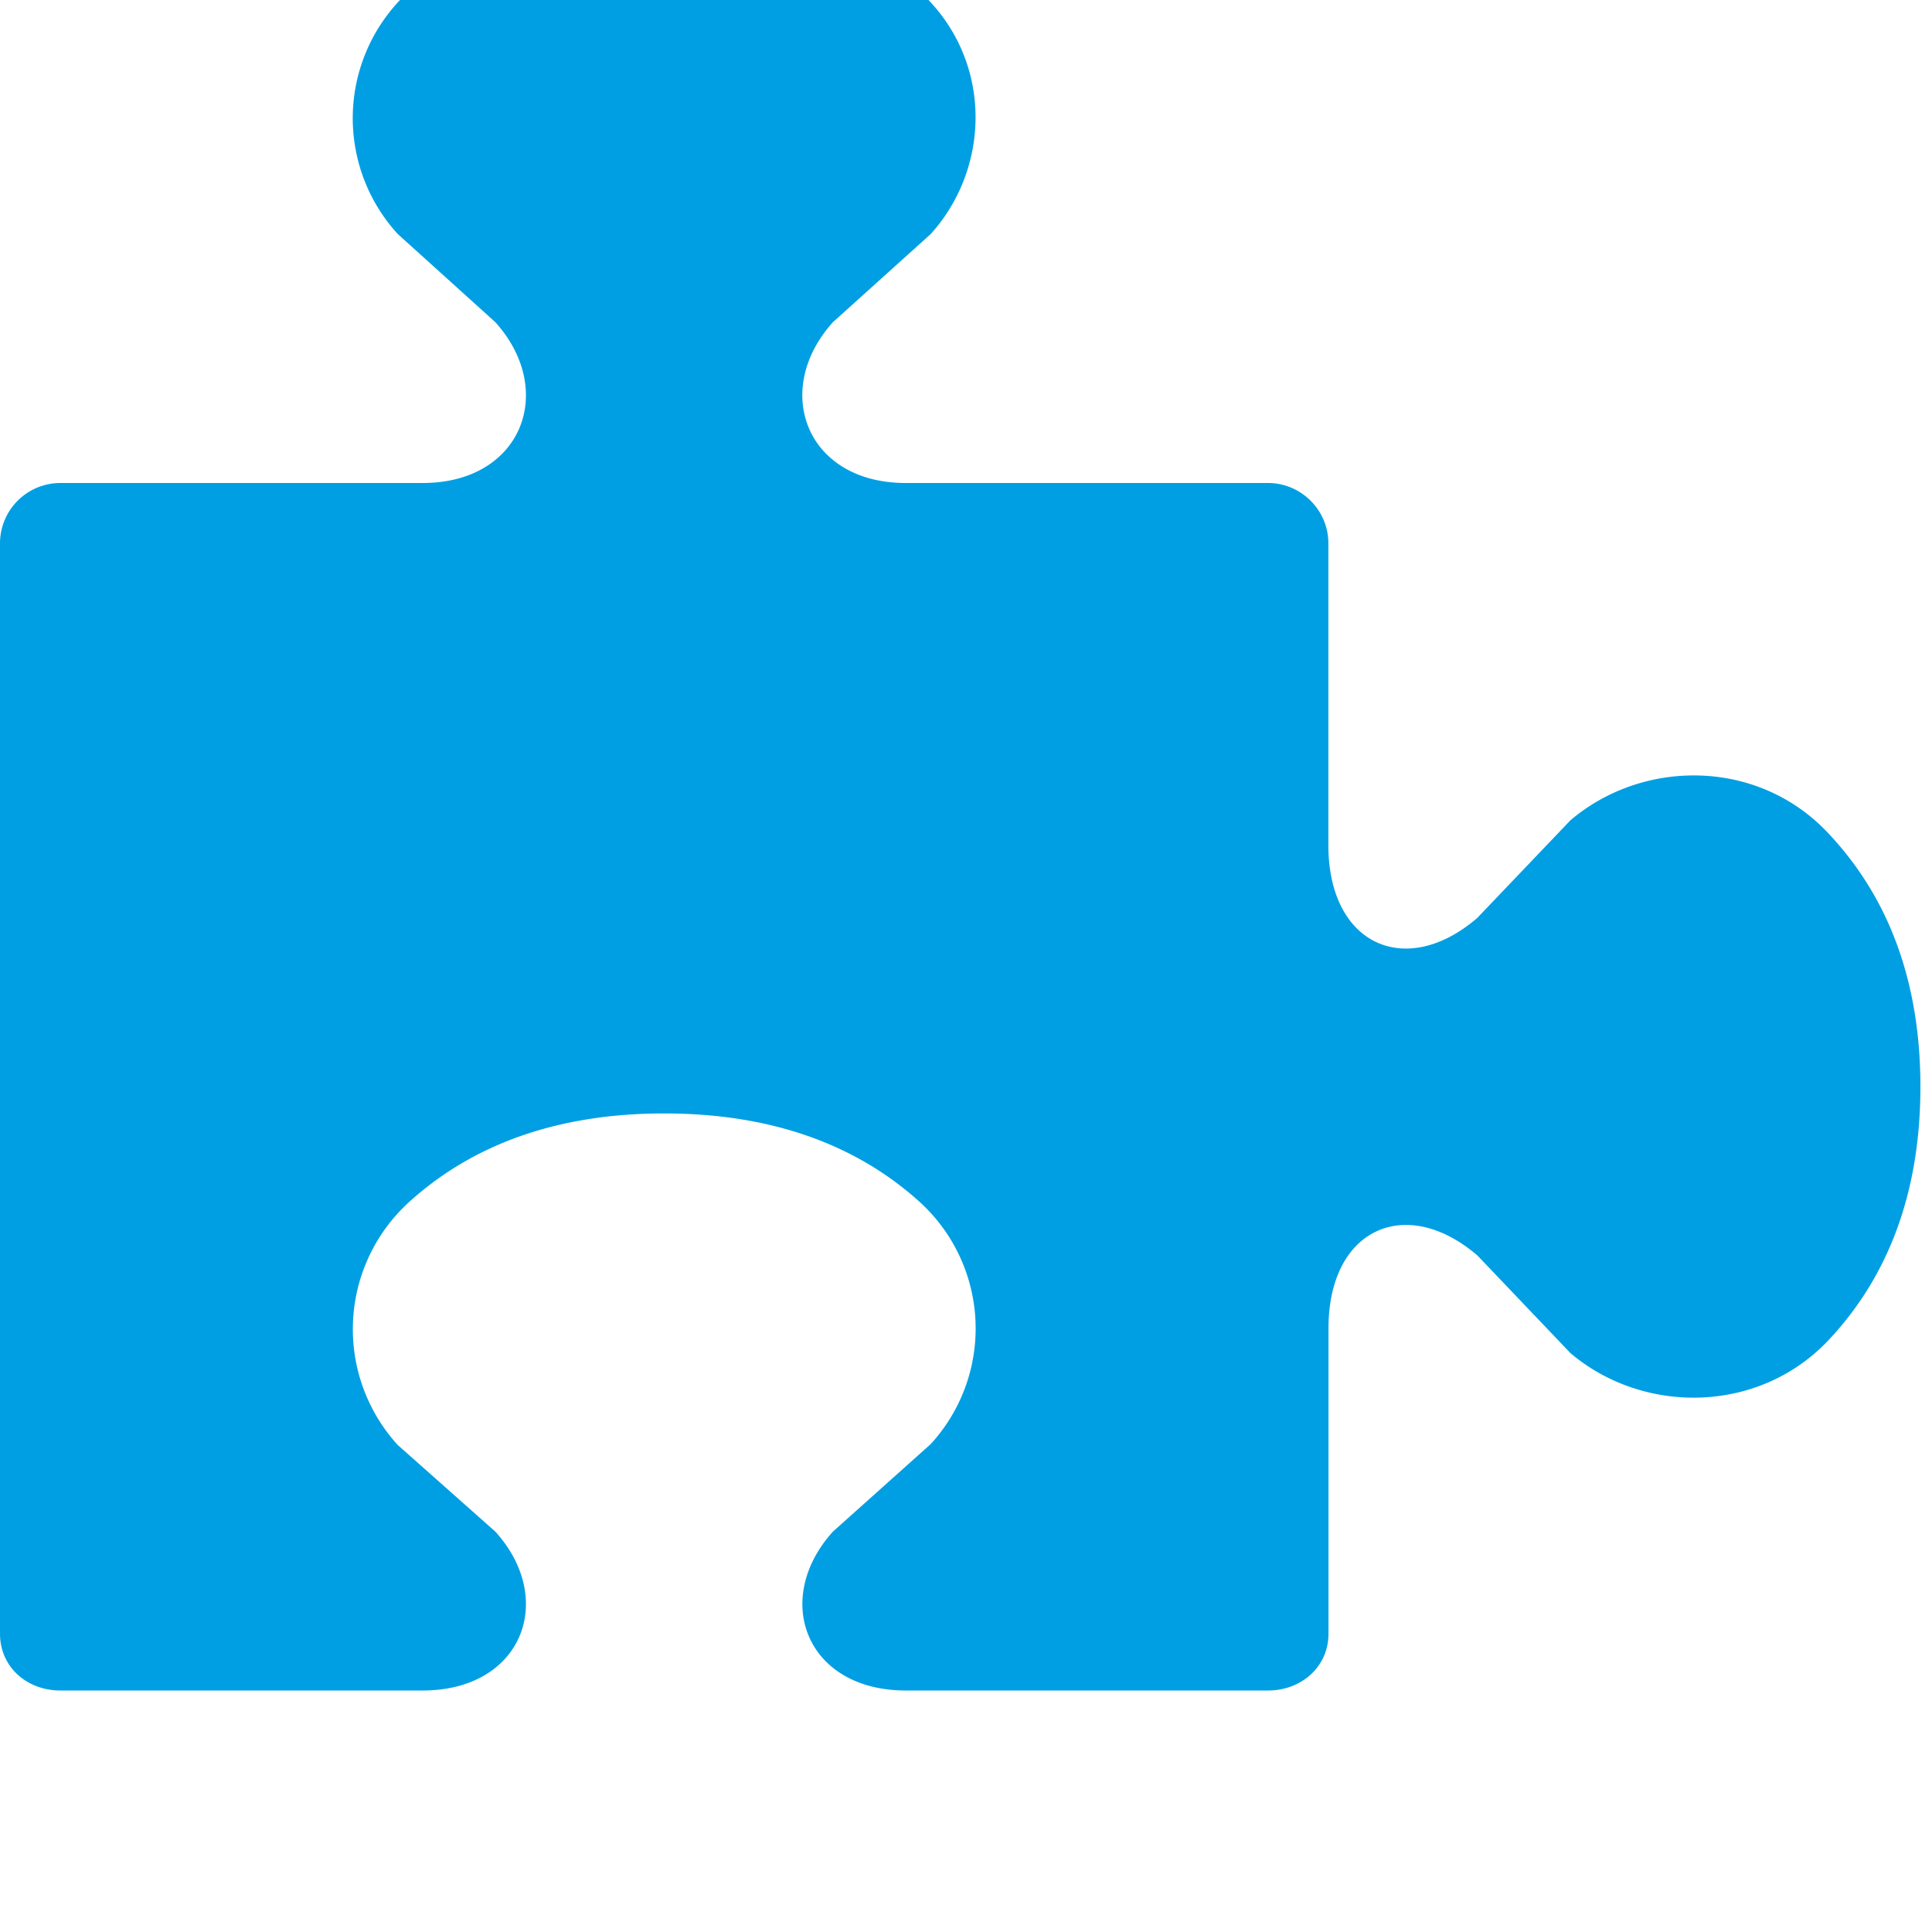 <svg xmlns="http://www.w3.org/2000/svg" width="16" height="16"><path fill="#009FE3" d="M11.002 11v2.529c0 .275-.225.471-.5.471h-3c-.827 0-1.112-.754-.604-1.316l.81-.725a1.417 1.417 0 0 0-.097-2.01c-.383-.344-1.027-.728-2.111-.728s-1.727.386-2.109.731a1.423 1.423 0 0 0-.097 2.015l.808.717C4.611 13.246 4.325 14 3.5 14h-3c-.276 0-.5-.193-.5-.471V4.5A.5.5 0 0 1 .5 4h3c.825 0 1.111-.768.602-1.332l-.808-.73a1.42 1.42 0 0 1 .097-2.014C3.773-.42 4.416-.807 5.5-.807s1.728.387 2.111.731c.608.548.606 1.45.097 2.014l-.81.73C6.389 3.232 6.675 4 7.501 4h3c.274 0 .5.224.5.5V7c0 .825.642 1.111 1.233.602l.771-.808c.599-.51 1.547-.513 2.127.097.364.383.772 1.025.772 2.109s-.408 1.727-.771 2.109c-.58.604-1.529.604-2.127.097l-.77-.808c-.593-.509-1.234-.223-1.234.602z"/></svg>